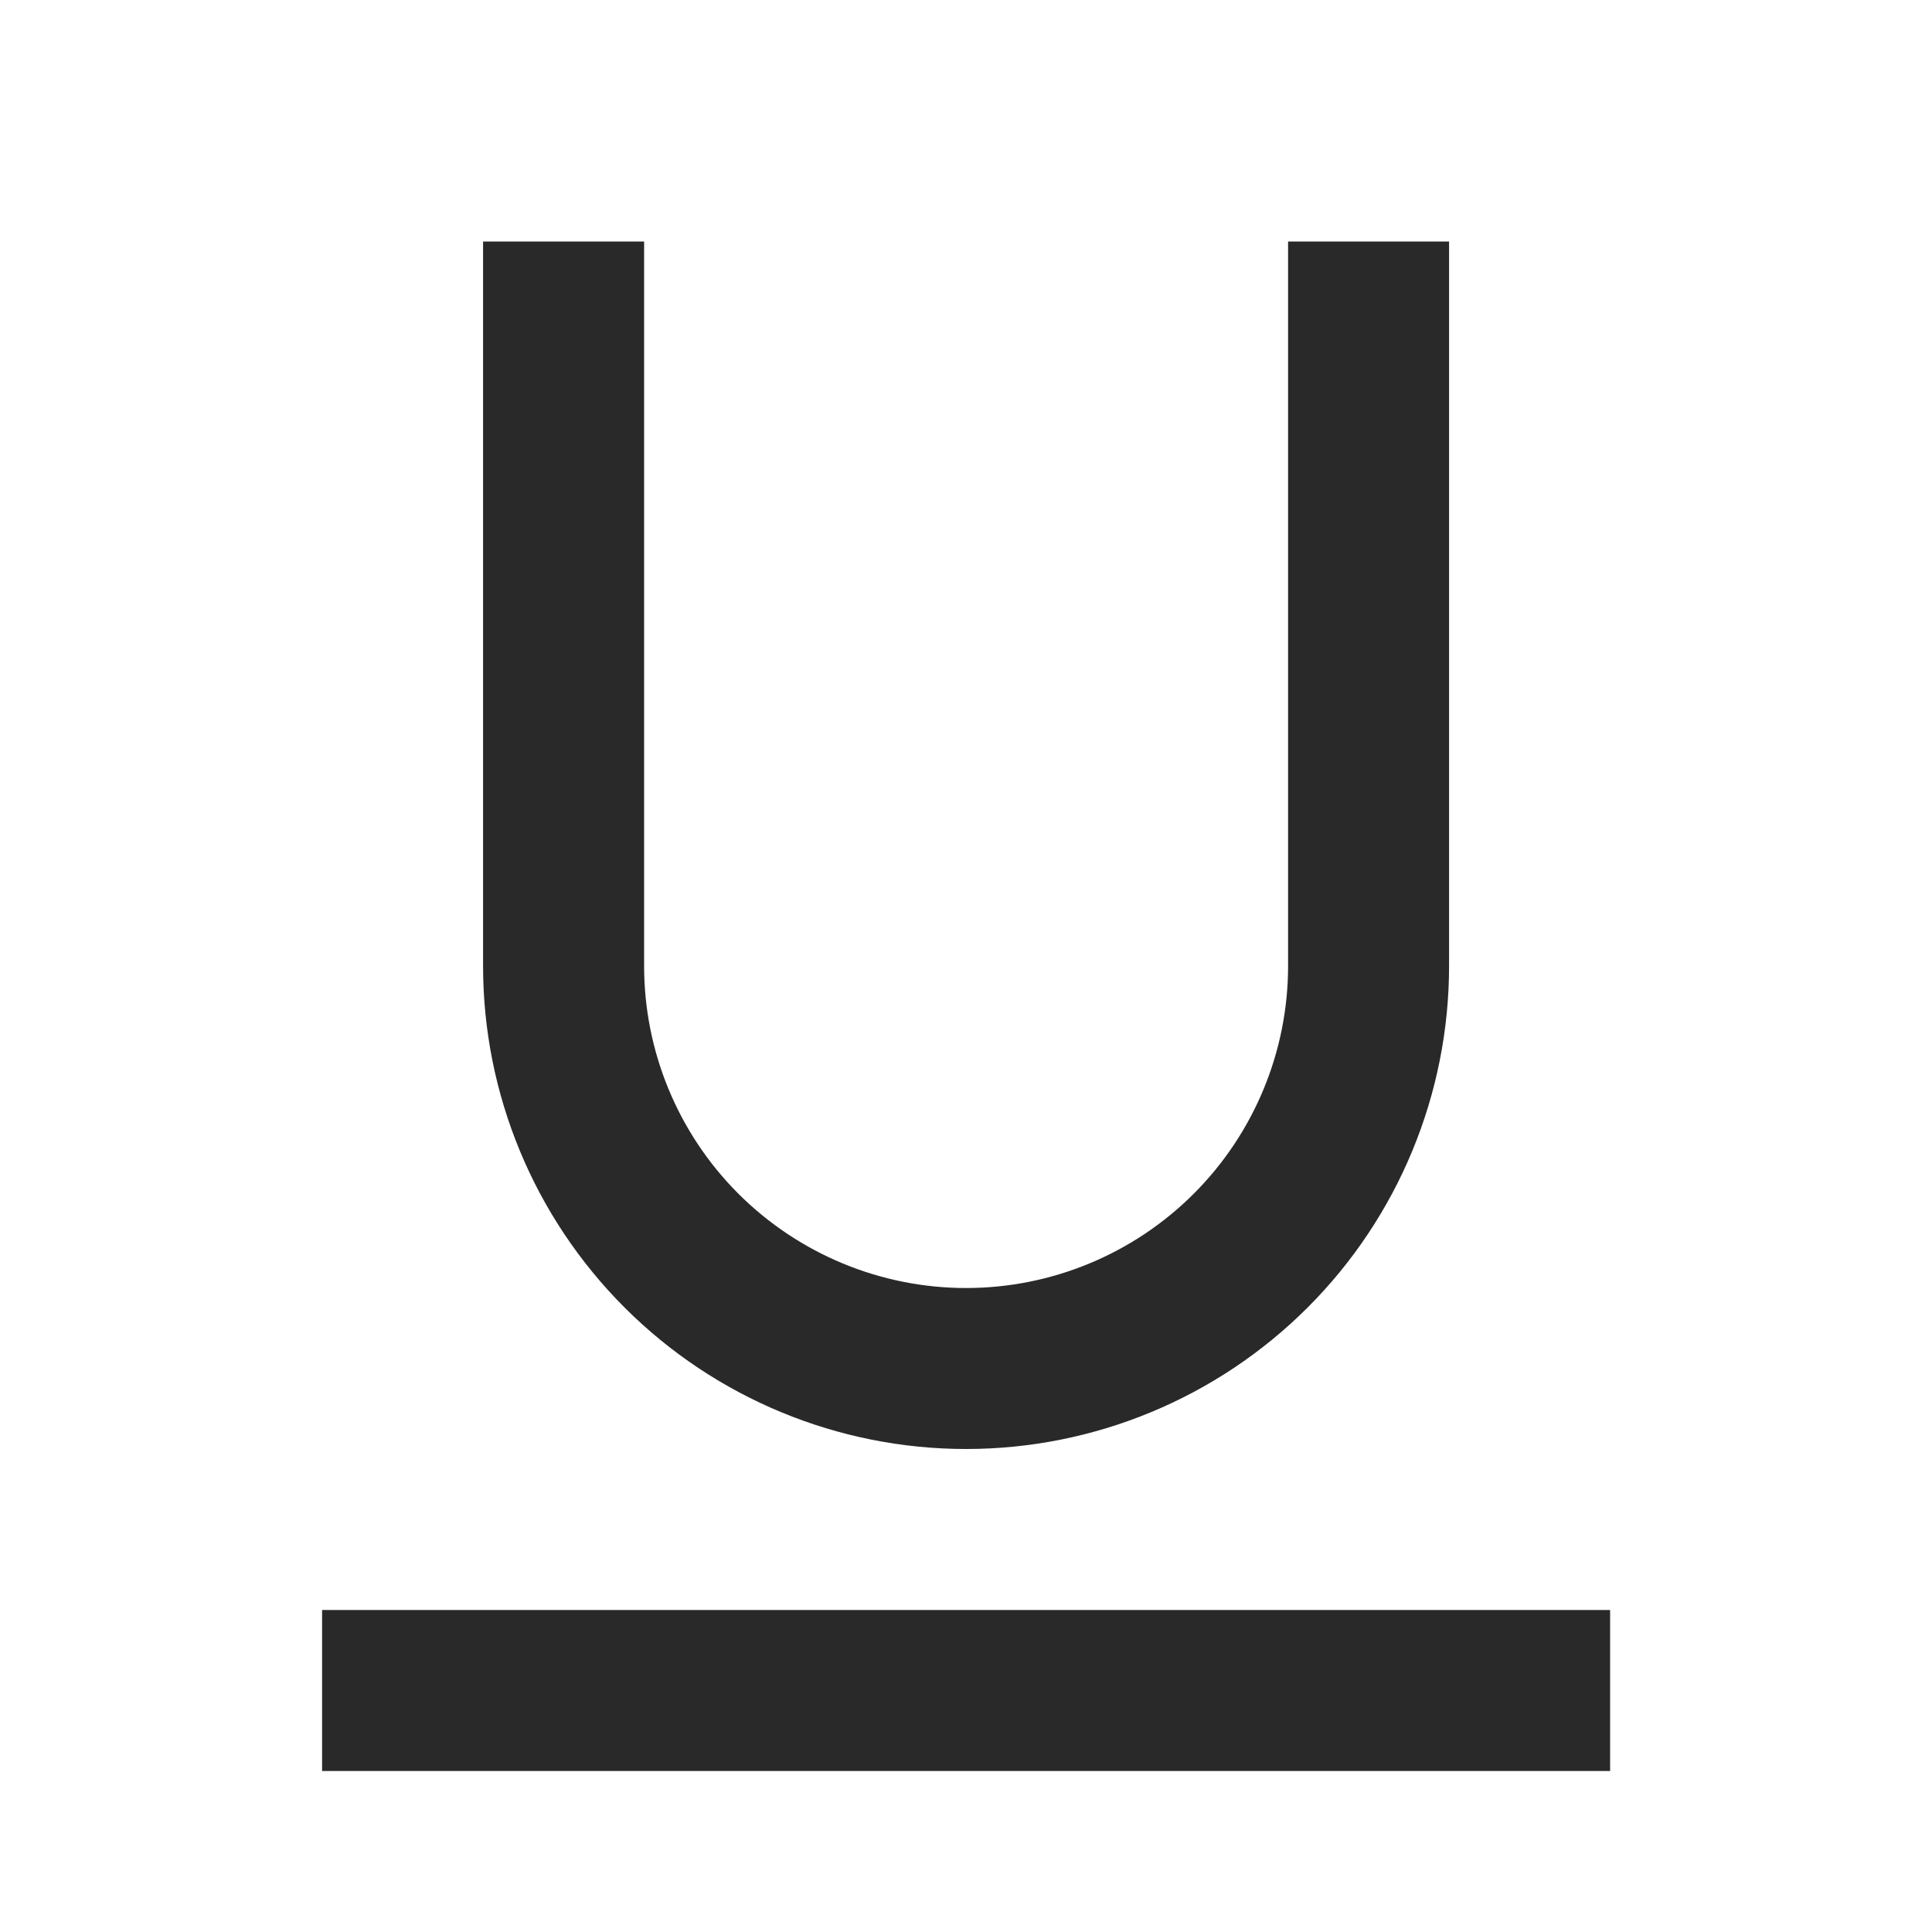 <svg width="28" height="28" viewBox="0 0 28 28" fill="none" xmlns="http://www.w3.org/2000/svg">
<g clip-path="url(#clip0_550_7141)">
<path d="M9.335 3.5V14C9.335 15.238 9.826 16.425 10.701 17.3C11.577 18.175 12.764 18.667 14.001 18.667C15.239 18.667 16.426 18.175 17.301 17.3C18.176 16.425 18.668 15.238 18.668 14V3.5H21.001V14C21.001 15.857 20.264 17.637 18.951 18.95C17.638 20.262 15.858 21 14.001 21C12.145 21 10.364 20.262 9.052 18.95C7.739 17.637 7.001 15.857 7.001 14V3.5H9.335ZM4.668 23.333H23.335V25.667H4.668V23.333Z" fill="#292929"/>
</g>
<defs>
<clipPath id="clip0_550_7141">
<rect width="28" height="28" fill="white"/>
</clipPath>
</defs>
</svg>
